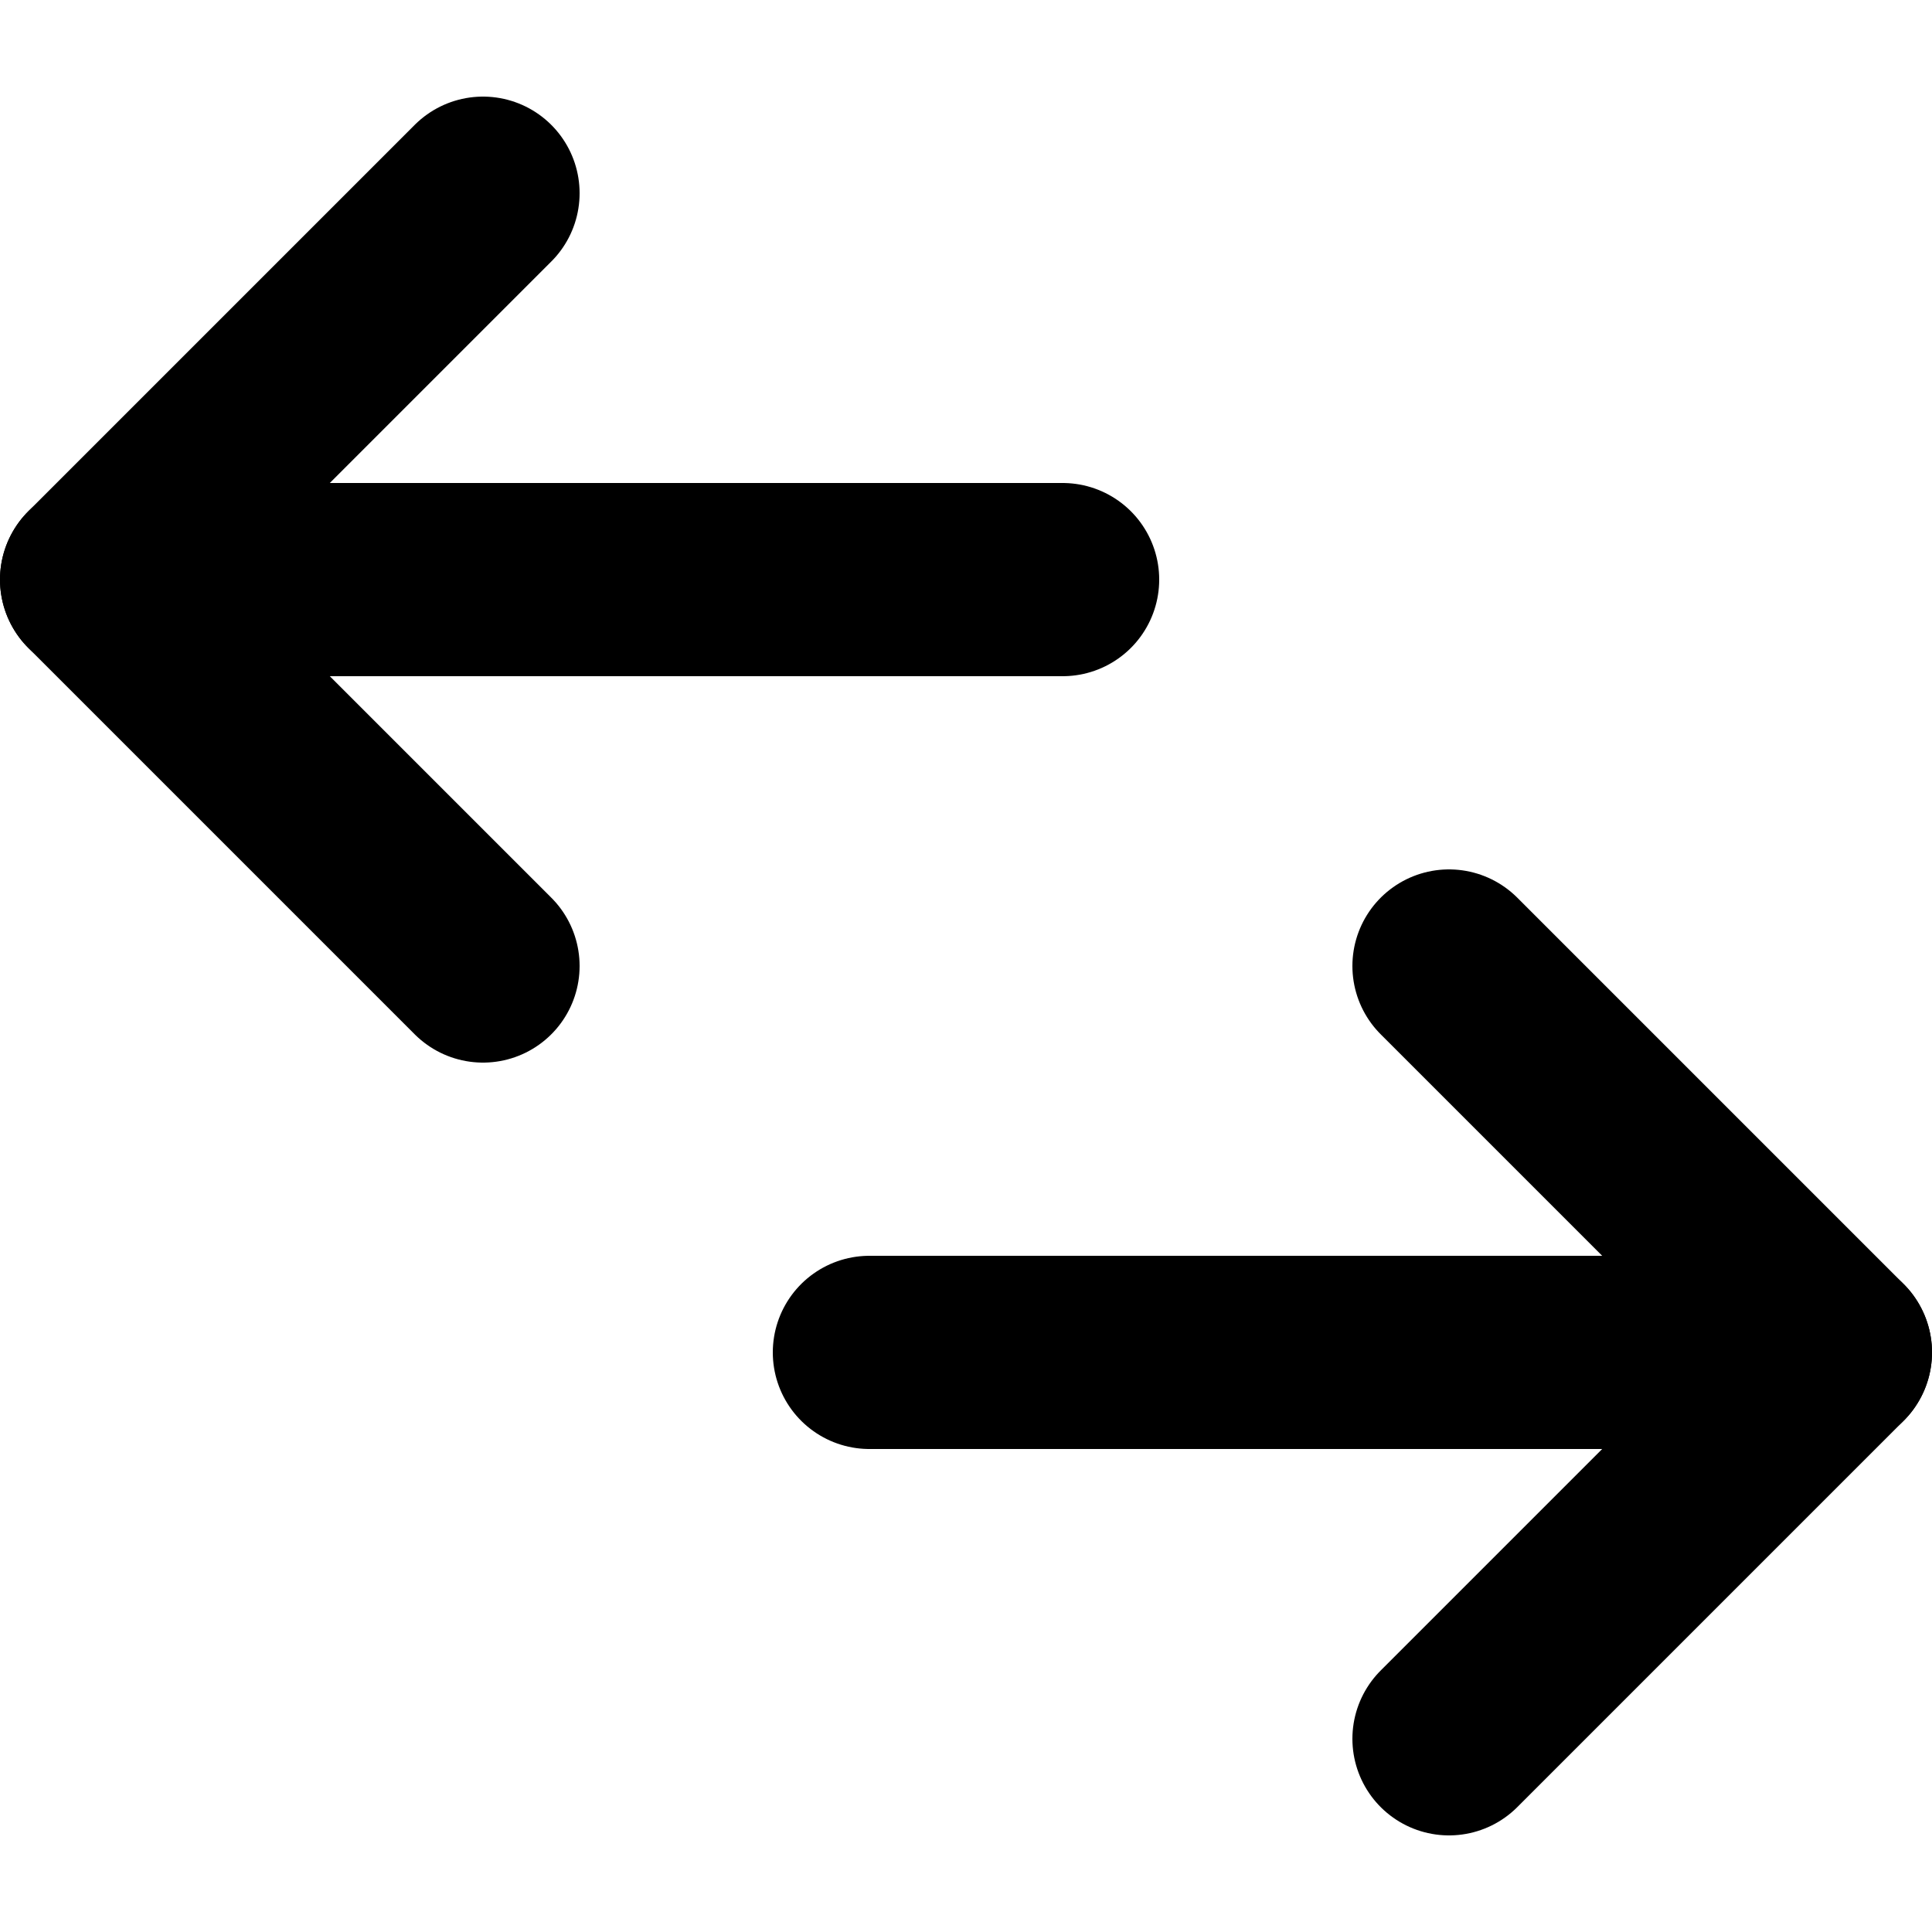 <?xml version="1.0" encoding="UTF-8"?>
<svg width="160px" height="160px" viewBox="0 0 160 160" version="1.1" xmlns="http://www.w3.org/2000/svg" xmlns:xlink="http://www.w3.org/1999/xlink">
    <!-- Generator: Sketch 47.1 (45422) - http://www.bohemiancoding.com/sketch -->
    <title>20-arrows-horizontal</title>
    <desc>Created with Sketch.</desc>
    <defs></defs>
    <g id="Arrows" stroke="none" stroke-width="1" fill="none" fill-rule="evenodd">
        <g id="20x20-(176)" transform="translate(-536, -8)">
            <g id="_slices" transform="translate(8, 8)"></g>
            <g id="arrows,-2-sides" transform="translate(544, 24)" stroke="#000000" stroke-width="16" stroke-linecap="round">
                <path d="M64,96 L136,96" id="right-line"></path>
                <path d="M80,32 L8,32" id="left-line"></path>
                <path d="M144,96 L112,64" id="Path-5" stroke-linejoin="round"></path>
                <path d="M144,96 L112,128" id="Path-5-Copy-3" stroke-linejoin="round"></path>
                <path d="M0,32 L32,0" id="Path-5" stroke-linejoin="round"></path>
                <path d="M0,32 L32,64" id="Path-5-Copy-2" stroke-linejoin="round"></path>
            </g>
        </g>
    </g>
</svg>